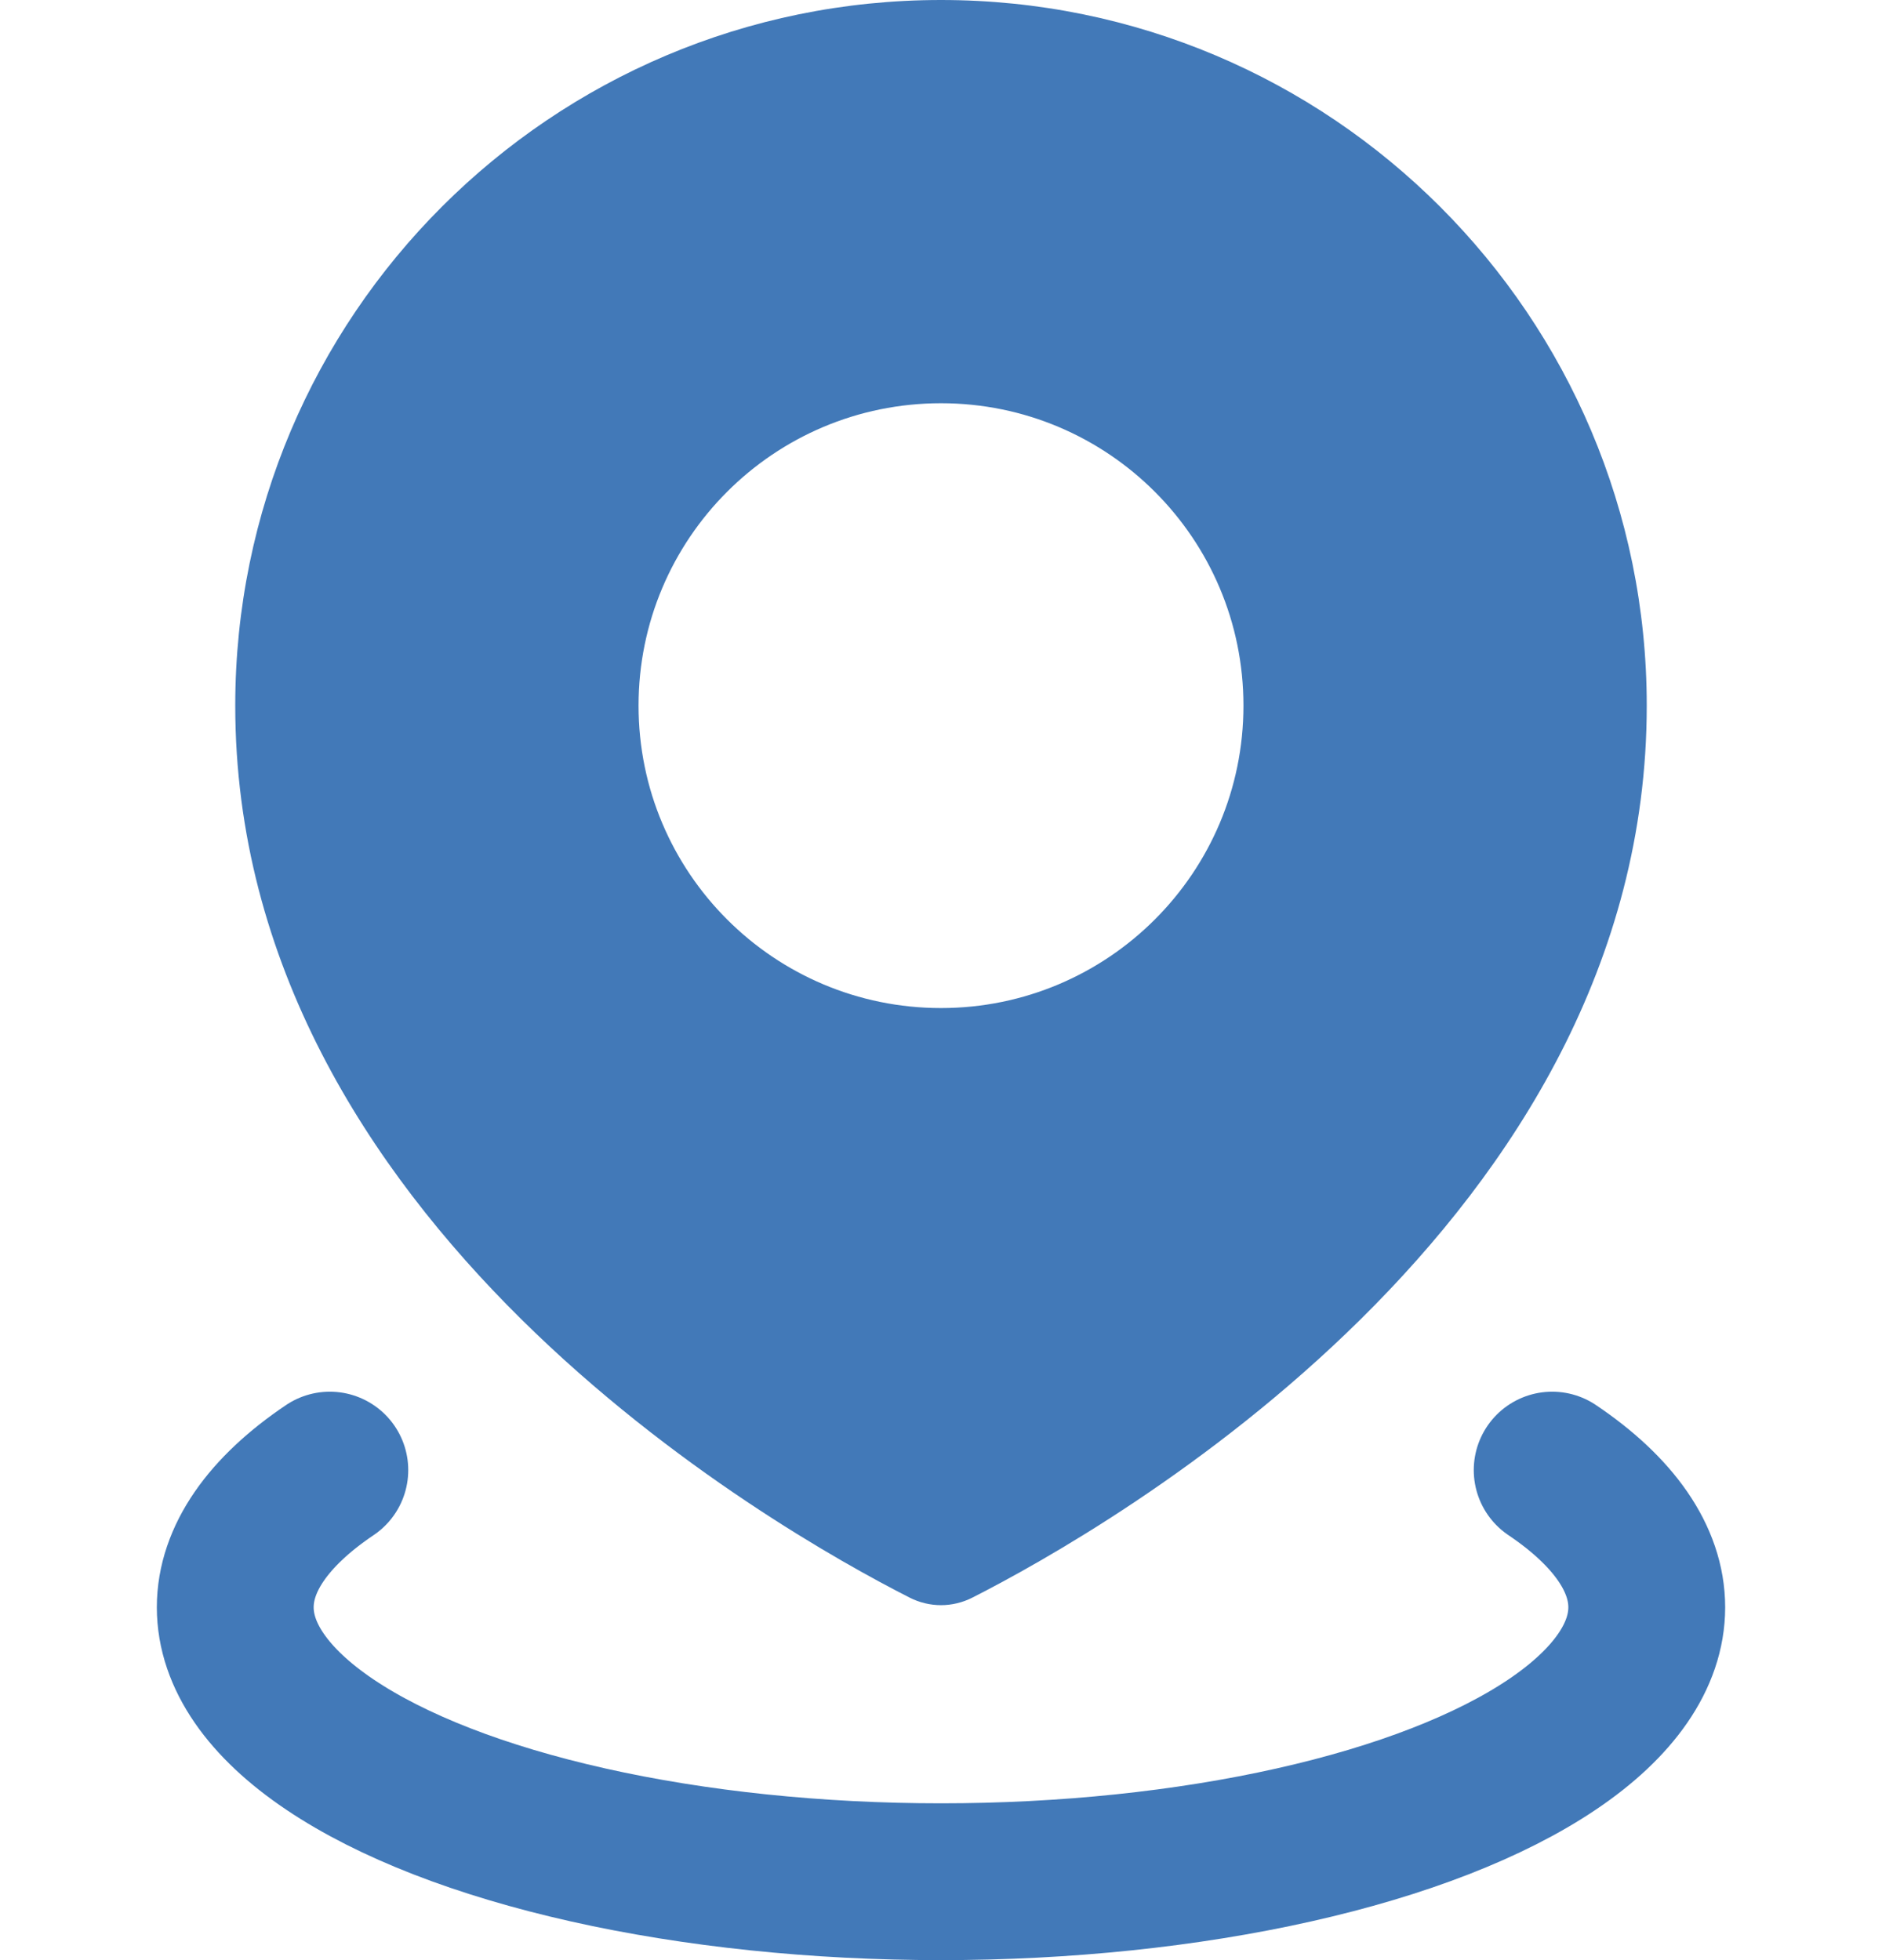 <svg width="24" height="25" viewBox="0 0 24 25" fill="none" xmlns="http://www.w3.org/2000/svg">
<path fill-rule="evenodd" clip-rule="evenodd" d="M12.401 20.376C14.147 19.488 21 15.581 21 9C21 4.029 16.971 0 12 0C7.029 0 3 4.029 3 9C3 15.581 9.853 19.488 11.599 20.376C11.853 20.505 12.147 20.505 12.401 20.376ZM12 12.857C14.13 12.857 15.857 11.13 15.857 9C15.857 6.869 14.13 5.143 12 5.143C9.869 5.143 8.143 6.869 8.143 9C8.143 11.13 9.869 12.857 12 12.857Z" fill="#4279B8"/>
<path d="M19.794 18.75C20.584 19.282 21 19.886 21 20.5C21 21.114 20.584 21.718 19.794 22.25C19.004 22.782 17.868 23.224 16.5 23.531C15.132 23.838 13.58 24 12 24C10.42 24 8.868 23.838 7.5 23.531C6.132 23.224 4.996 22.782 4.206 22.25C3.416 21.718 3 21.114 3 20.5C3 19.886 3.416 19.282 4.206 18.75" stroke="#4279B8" stroke-width="2" stroke-linecap="round"/>
</svg>
